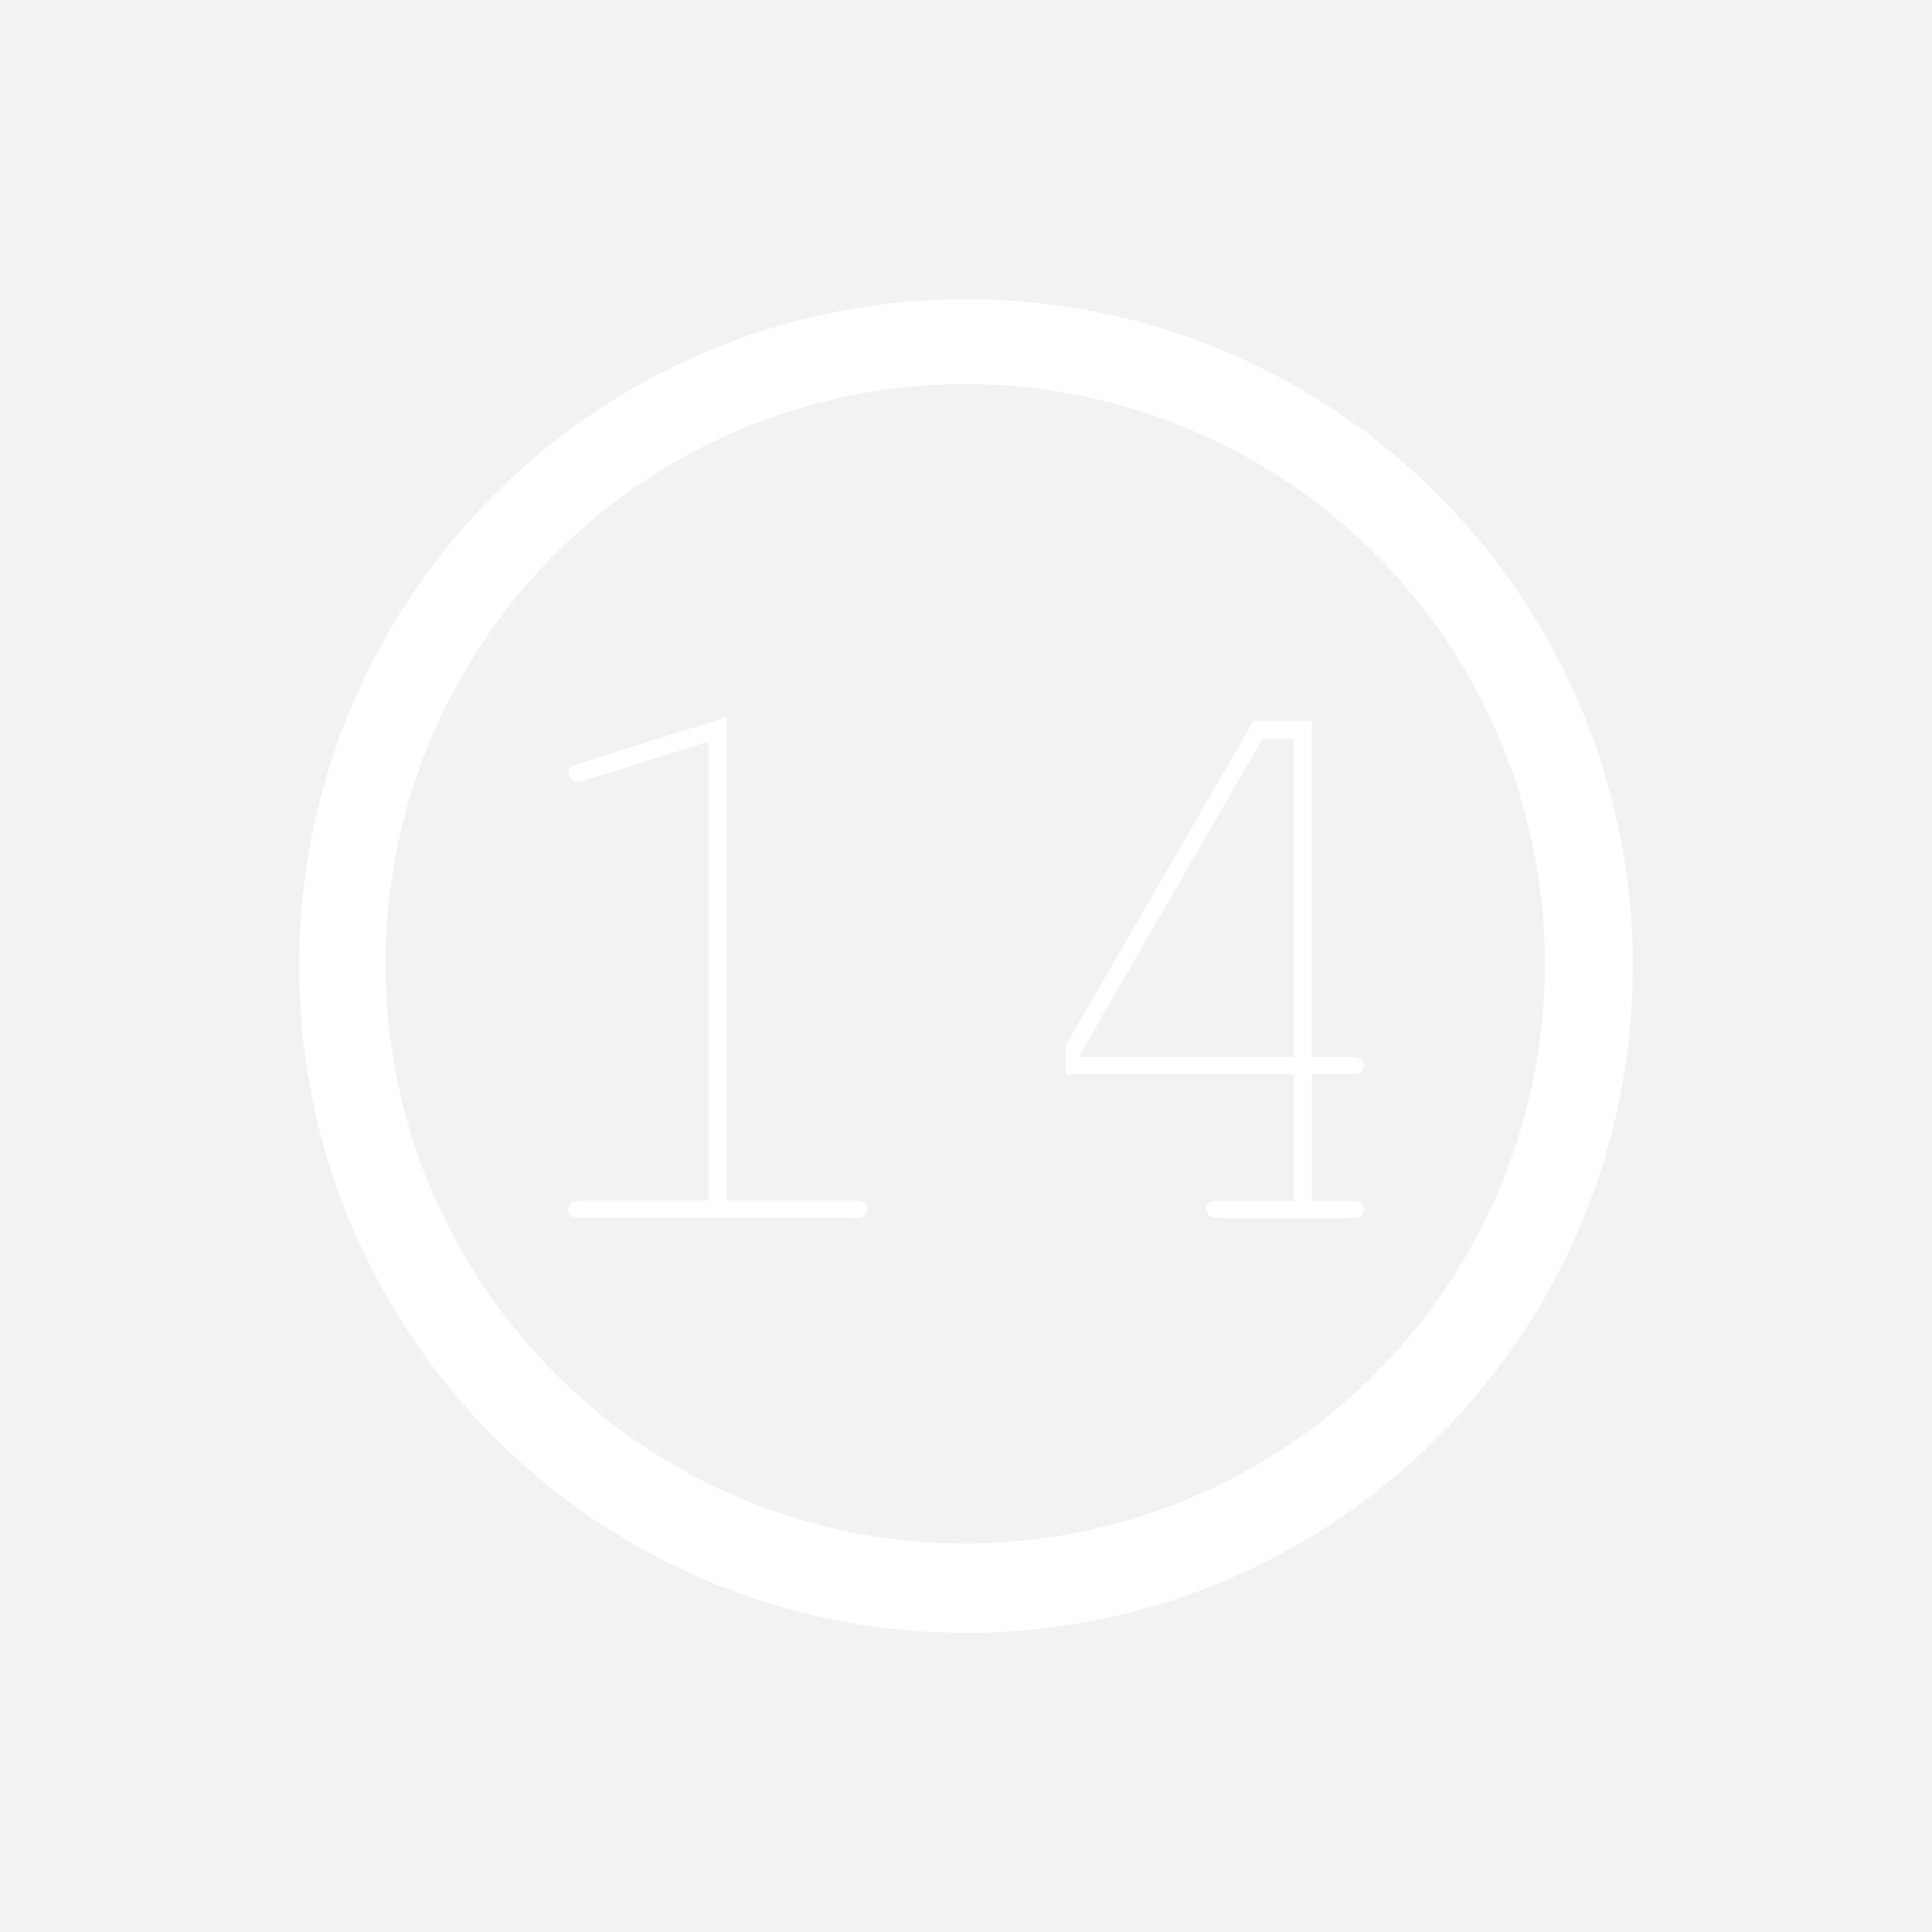 <svg id="Livello_2" data-name="Livello 2" xmlns="http://www.w3.org/2000/svg" viewBox="0 0 1024 1024"><defs><style>.cls-1{fill:#f1f2f2;}.cls-2,.cls-3{fill:#fff;}.cls-2{stroke:#f1f2f2;stroke-miterlimit:10;stroke-width:9px;}</style></defs><title>Orange1024_b</title><rect class="cls-1" width="1024" height="1024"/><path class="cls-2" d="M389.57,374V631.82h62.52q6.51,0,9.33,2.5a8.41,8.41,0,0,1,2.83,6.62,8.51,8.51,0,0,1-2.83,6.51c-1.88,1.74-5,2.6-9.33,2.6H308.83c-4.35,0-7.46-.86-9.34-2.6a8.5,8.5,0,0,1-2.82-6.51,8.4,8.4,0,0,1,2.82-6.62q2.82-2.51,9.34-2.5h62.51V399.13l-59.48,18.66a25.12,25.12,0,0,1-6.29,1.31,8.31,8.31,0,0,1-6-2.72,8.74,8.74,0,0,1-2.71-6.4,9.76,9.76,0,0,1,2.17-6.08q1.72-1.74,7.16-3.69Z"/><path class="cls-2" d="M681.31,573.86H560.41V552.81L661.78,377.64h38v178H715q6.72,0,9.55,2.5a8.4,8.4,0,0,1,2.82,6.62,8.5,8.5,0,0,1-2.82,6.51q-2.84,2.61-9.55,2.6h-15.2v58H715q6.72,0,9.55,2.5a8.4,8.4,0,0,1,2.82,6.62,8.5,8.5,0,0,1-2.82,6.51q-2.84,2.61-9.55,2.6H647.23q-6.74,0-9.55-2.6a8.5,8.5,0,0,1-2.82-6.51,8.4,8.4,0,0,1,2.82-6.62q2.82-2.51,9.55-2.5h34.08Zm0-18.23V396.09h-9.55L579.51,555.63Z"/><path class="cls-3" d="M512,203.58A307.26,307.26,0,1,1,392,227.8a306.47,306.47,0,0,1,120-24.22m0-45c-195.19,0-353.42,158.23-353.42,353.42S316.81,865.42,512,865.42,865.42,707.19,865.42,512,707.19,158.58,512,158.58Z"/></svg>